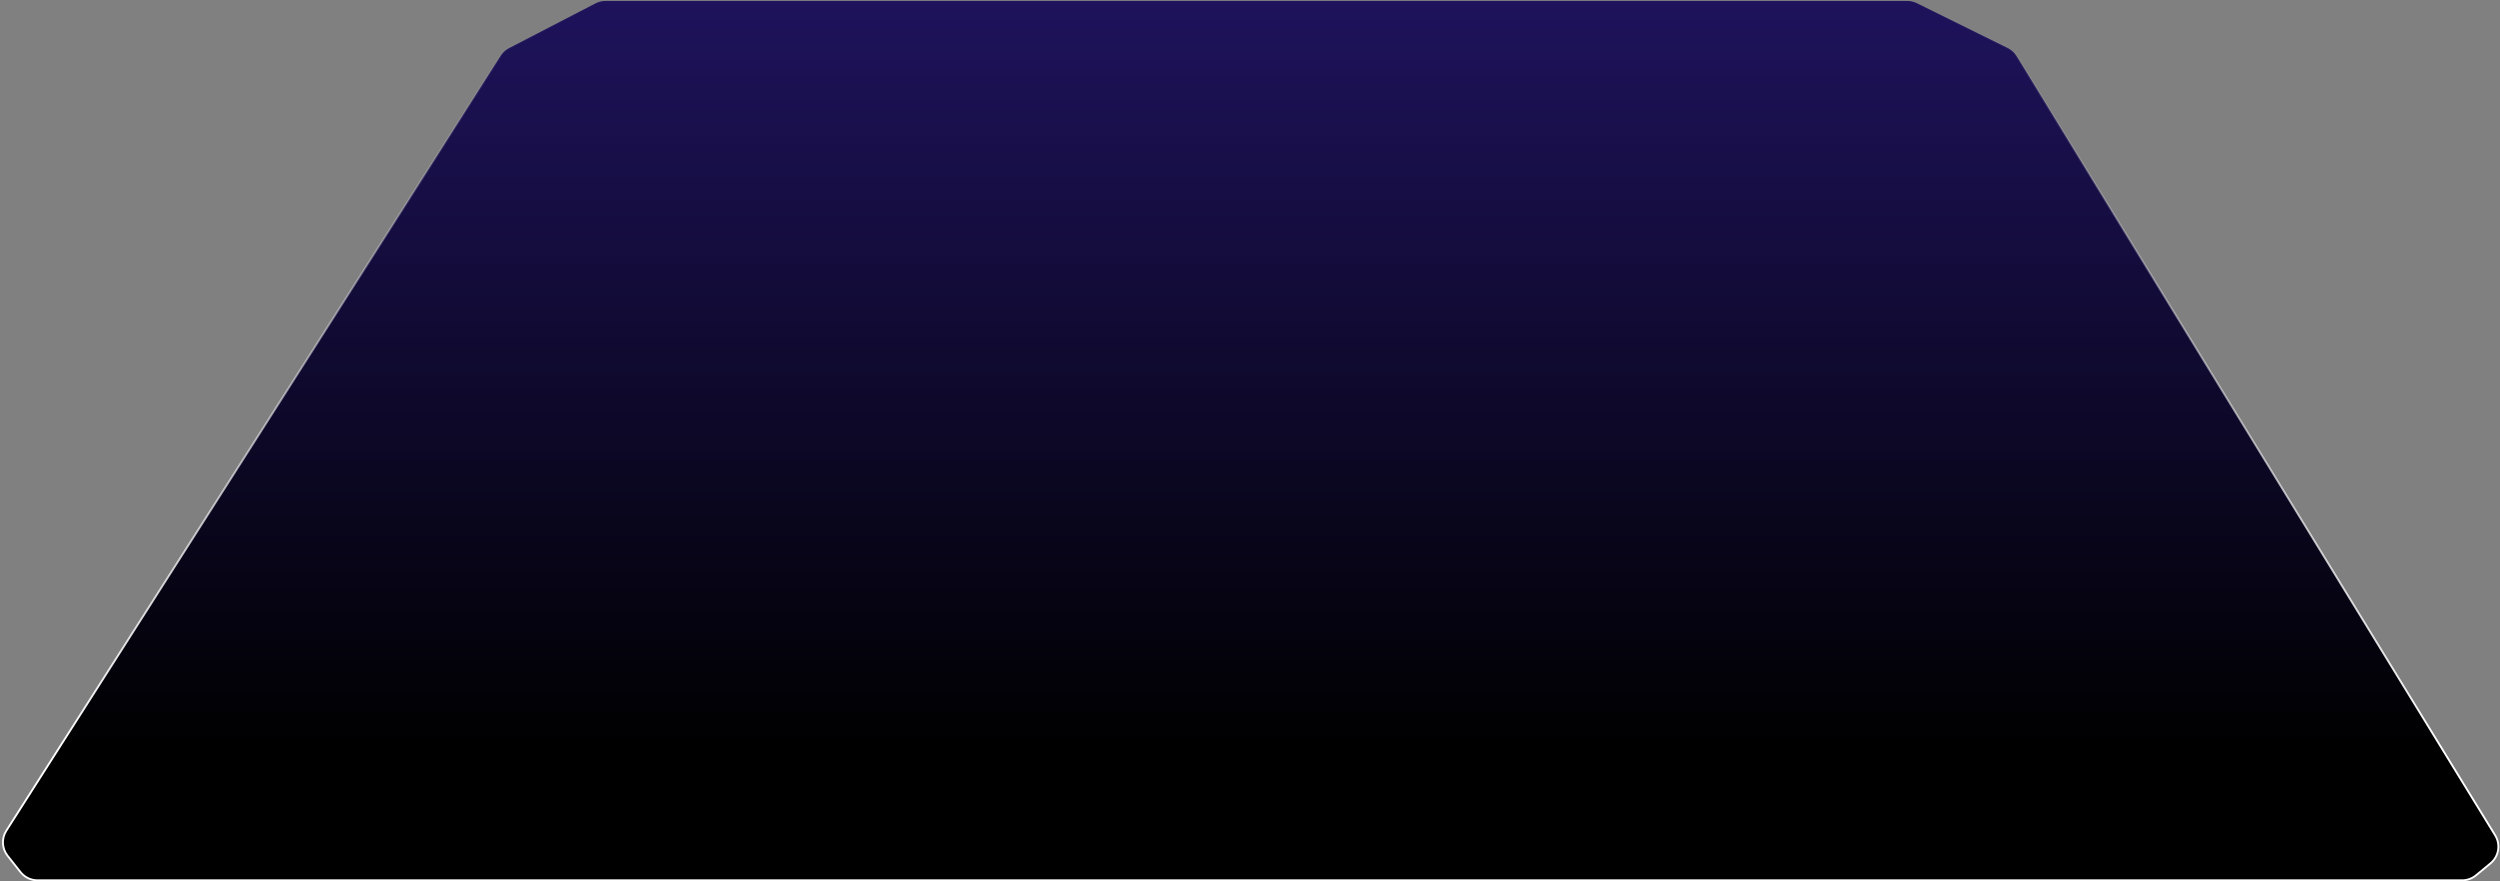 <svg viewBox="0 0 800 282" fill="none" xmlns="http://www.w3.org/2000/svg">
<rect x="0" y="0" width="800" height="282" fill="#808080" stroke="none"/>
<path d="M787.896 281.698H12.003C9.883 281.698 7.878 280.729 6.562 279.066L2.437 273.855C0.601 271.536 0.436 268.309 2.027 265.816L160.205 17.808C160.864 16.775 161.784 15.935 162.873 15.373L190.576 1.075C191.56 0.567 192.651 0.302 193.759 0.302H610.314C611.377 0.302 612.426 0.546 613.379 1.015L613.513 0.745L613.379 1.015L642.489 15.346C643.665 15.925 644.652 16.825 645.338 17.941L798.449 267.294C800.26 270.242 799.622 274.073 796.955 276.276L792.316 280.109C791.072 281.136 789.509 281.698 787.896 281.698Z" fill="url(#paint0_linear_980_1529)"/>
<path d="M787.896 281.698H12.003C9.883 281.698 7.878 280.729 6.562 279.066L2.437 273.855C0.601 271.536 0.436 268.309 2.027 265.816L160.205 17.808C160.864 16.775 161.784 15.935 162.873 15.373L190.576 1.075C191.56 0.567 192.651 0.302 193.759 0.302H610.314C611.377 0.302 612.426 0.546 613.379 1.015L613.513 0.745L613.379 1.015L642.489 15.346C643.665 15.925 644.652 16.825 645.338 17.941L798.449 267.294C800.26 270.242 799.622 274.073 796.955 276.276L792.316 280.109C791.072 281.136 789.509 281.698 787.896 281.698Z" fill="url(#paint1_linear_980_1529)"/>
<path d="M787.896 281.698H12.003C9.883 281.698 7.878 280.729 6.562 279.066L2.437 273.855C0.601 271.536 0.436 268.309 2.027 265.816L160.205 17.808C160.864 16.775 161.784 15.935 162.873 15.373L190.576 1.075C191.56 0.567 192.651 0.302 193.759 0.302H610.314C611.377 0.302 612.426 0.546 613.379 1.015L613.513 0.745L613.379 1.015L642.489 15.346C643.665 15.925 644.652 16.825 645.338 17.941L798.449 267.294C800.26 270.242 799.622 274.073 796.955 276.276L792.316 280.109C791.072 281.136 789.509 281.698 787.896 281.698Z" stroke="url(#paint2_linear_980_1529)" stroke-width="0.603"/>
<defs>
<linearGradient id="paint0_linear_980_1529" x1="198.579" y1="0" x2="198.579" y2="240" gradientUnits="userSpaceOnUse">
<stop stop-color="#1A0C36" stop-opacity="0"/>
<stop offset="1" stop-color="#1A0C36"/>
</linearGradient>
<linearGradient id="paint1_linear_980_1529" x1="198.579" y1="240" x2="198.579" y2="-1.36808e-05" gradientUnits="userSpaceOnUse">
<stop/>
<stop offset="1" stop-color="#1E135C"/>
</linearGradient>
<linearGradient id="paint2_linear_980_1529" x1="198.579" y1="0" x2="198.579" y2="240" gradientUnits="userSpaceOnUse">
<stop stop-color="white" stop-opacity="0"/>
<stop offset="1" stop-color="white"/>
</linearGradient>
</defs>
</svg>
